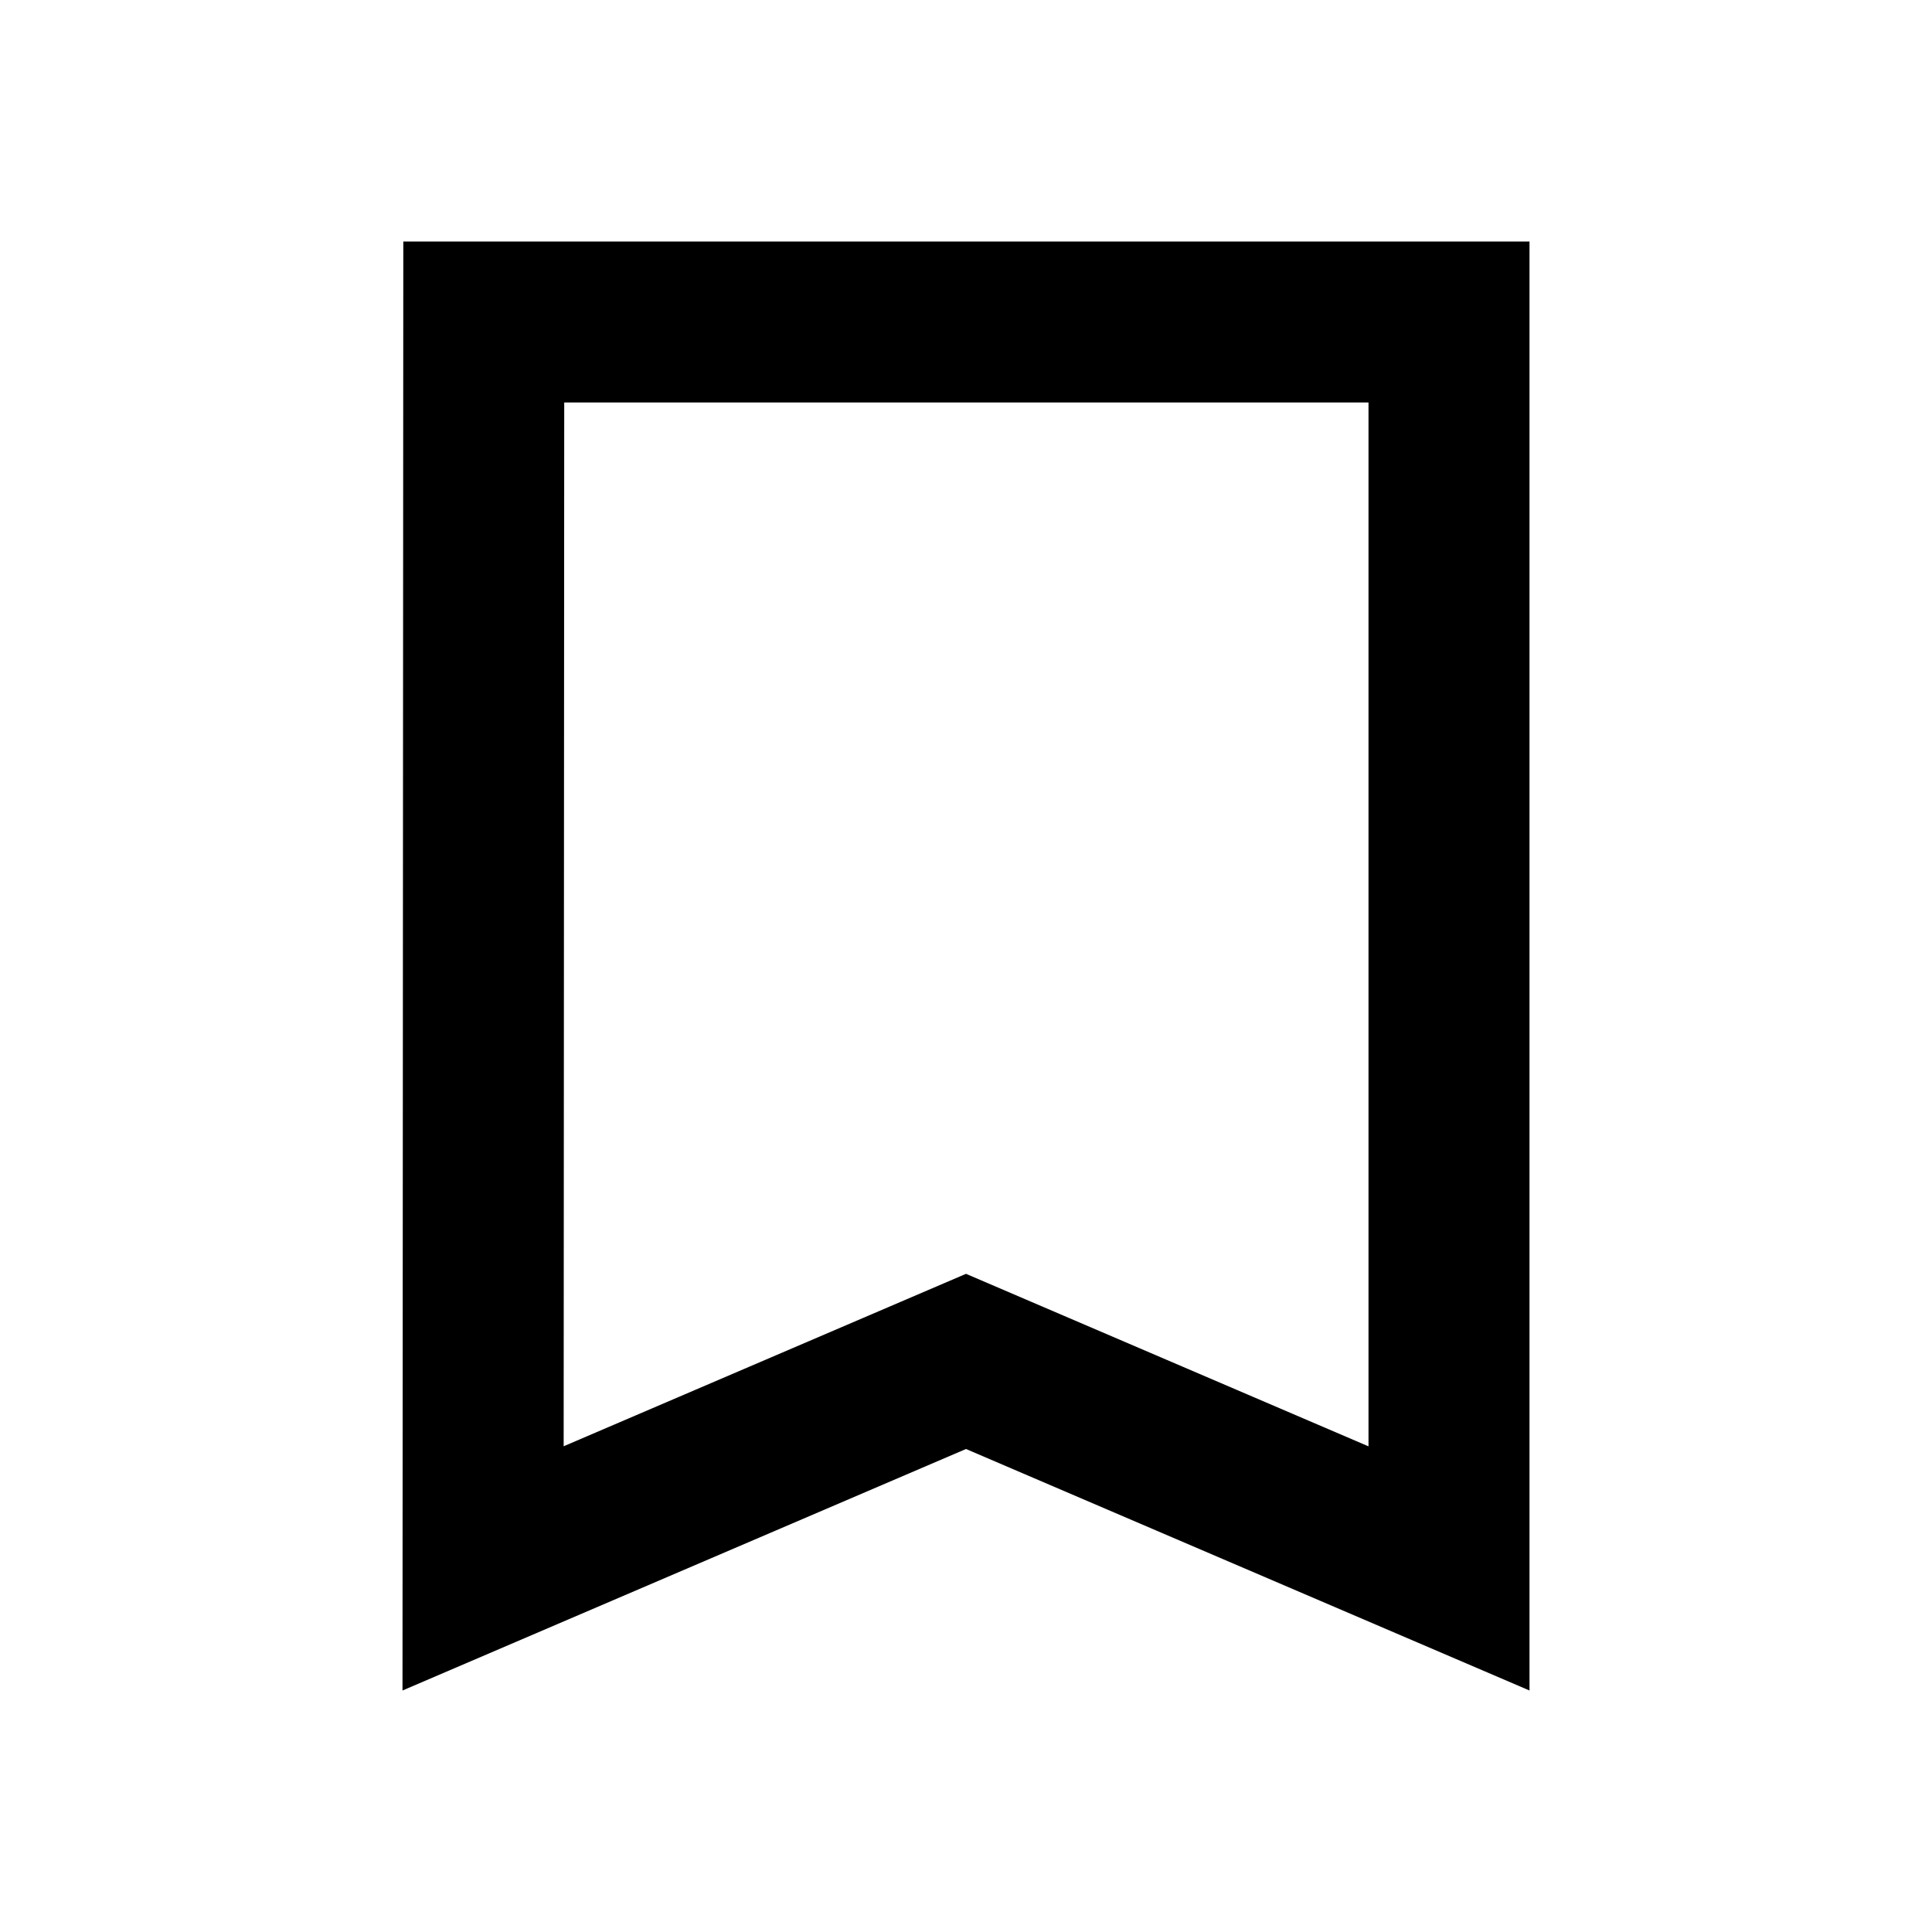 <?xml version="1.0" encoding="UTF-8"?>
<svg width="24px" height="24px" viewBox="0 0 24 24" version="1.1" xmlns="http://www.w3.org/2000/svg" xmlns:xlink="http://www.w3.org/1999/xlink">
    <!-- Generator: Sketch 51 (57462) - http://www.bohemiancoding.com/sketch -->
    <title>9 actions - bookmark inactive</title>
    <desc>Created with Sketch.</desc>
    <defs></defs>
    <g id="Page-1" stroke="none" stroke-width="1" fill="none" fill-rule="evenodd">
        <g id="DA-iconset-alpha" transform="translate(-408, -24)">
            <g id="icons/action/bookmark_border" transform="translate(408, 24)">
                <polygon id="bounds" points="0 0 24 0 24 24 0 24"></polygon>
                <path d="M17,5 L7.009,5 L7.002,17.966 L12,15.824 L17,17.967 L17,5 Z M5.01,3 L19,3 L19,21 L12,18 L5,21 L5.01,3 Z" id="Shape" fill="#000000" fill-rule="nonzero"></path>
            </g>
        </g>
    </g>
</svg>